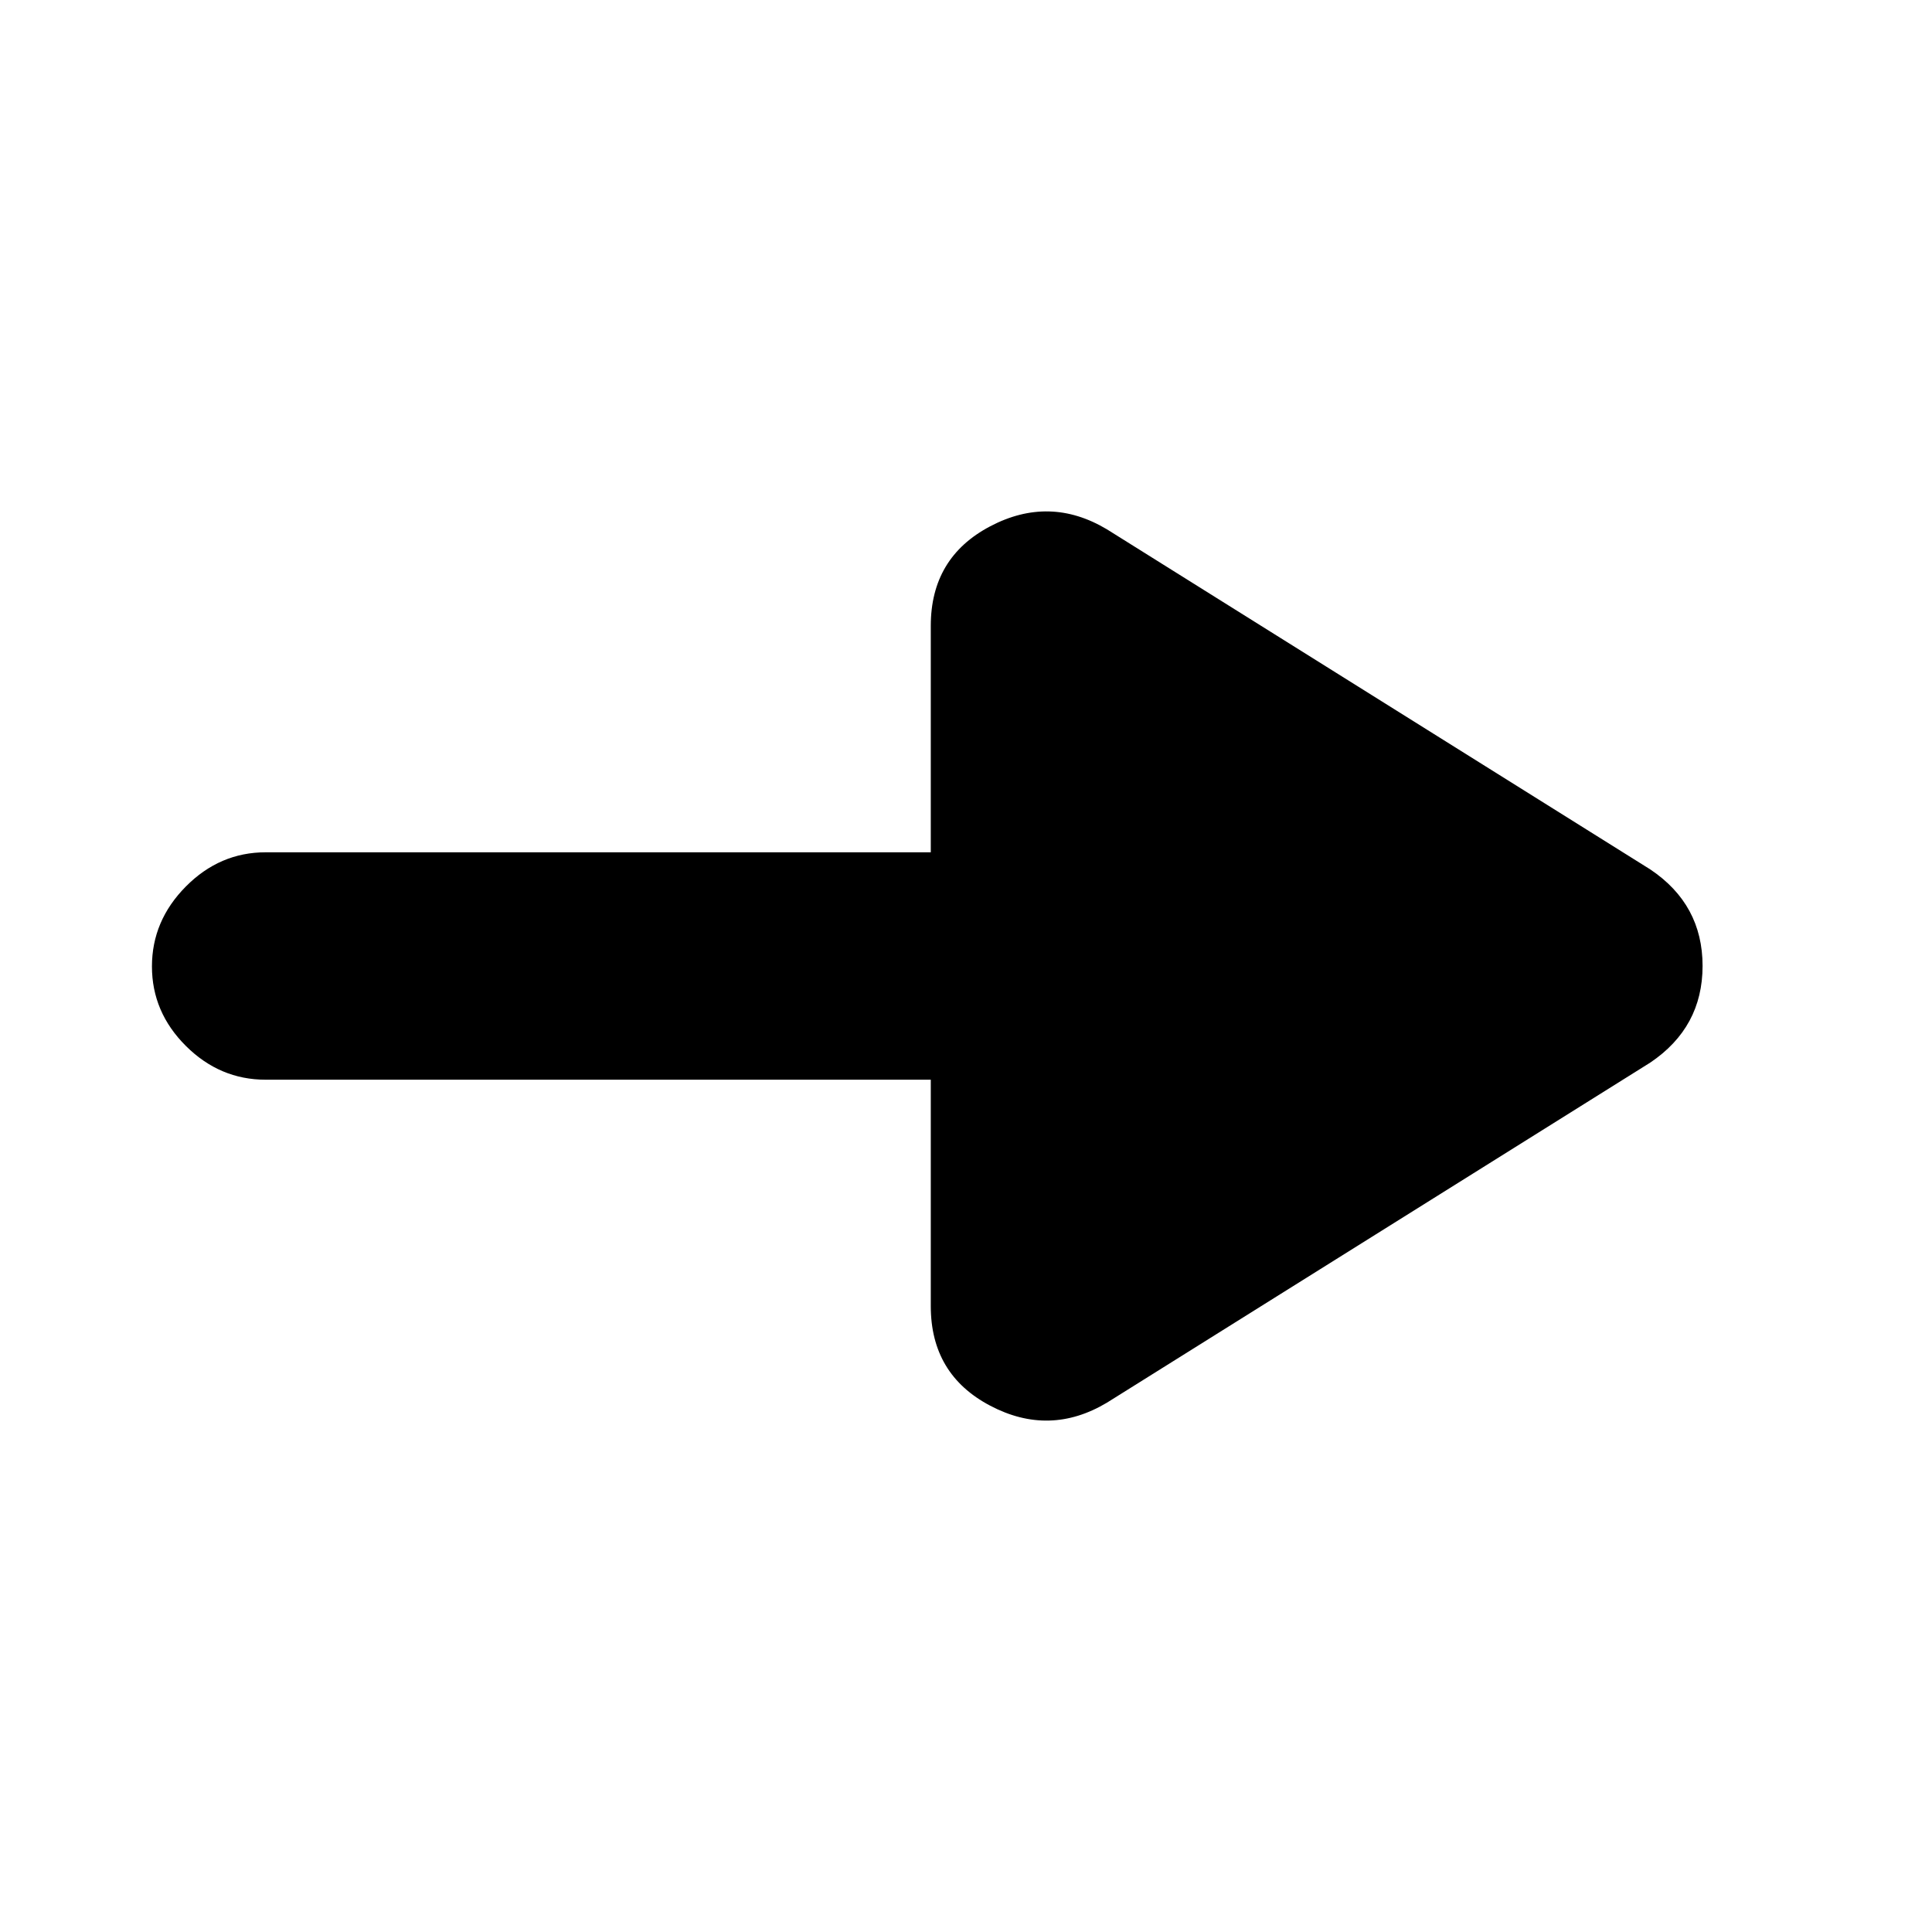 <svg xmlns="http://www.w3.org/2000/svg" height="20" viewBox="0 -960 960 960" width="20"><path d="M550-263q-28.5 17-58 1.47-29.5-15.52-29.5-49.47v-112.5H132q-22.8 0-39.65-16.79-16.85-16.79-16.85-39.5t16.85-39.71q16.85-17 39.65-17h330.5V-649q0-33.95 29.5-49.47Q521.5-714 550-697l270 169q26 17.43 26 47.96 0 30.54-26 48.04L550-263Z"/></svg>